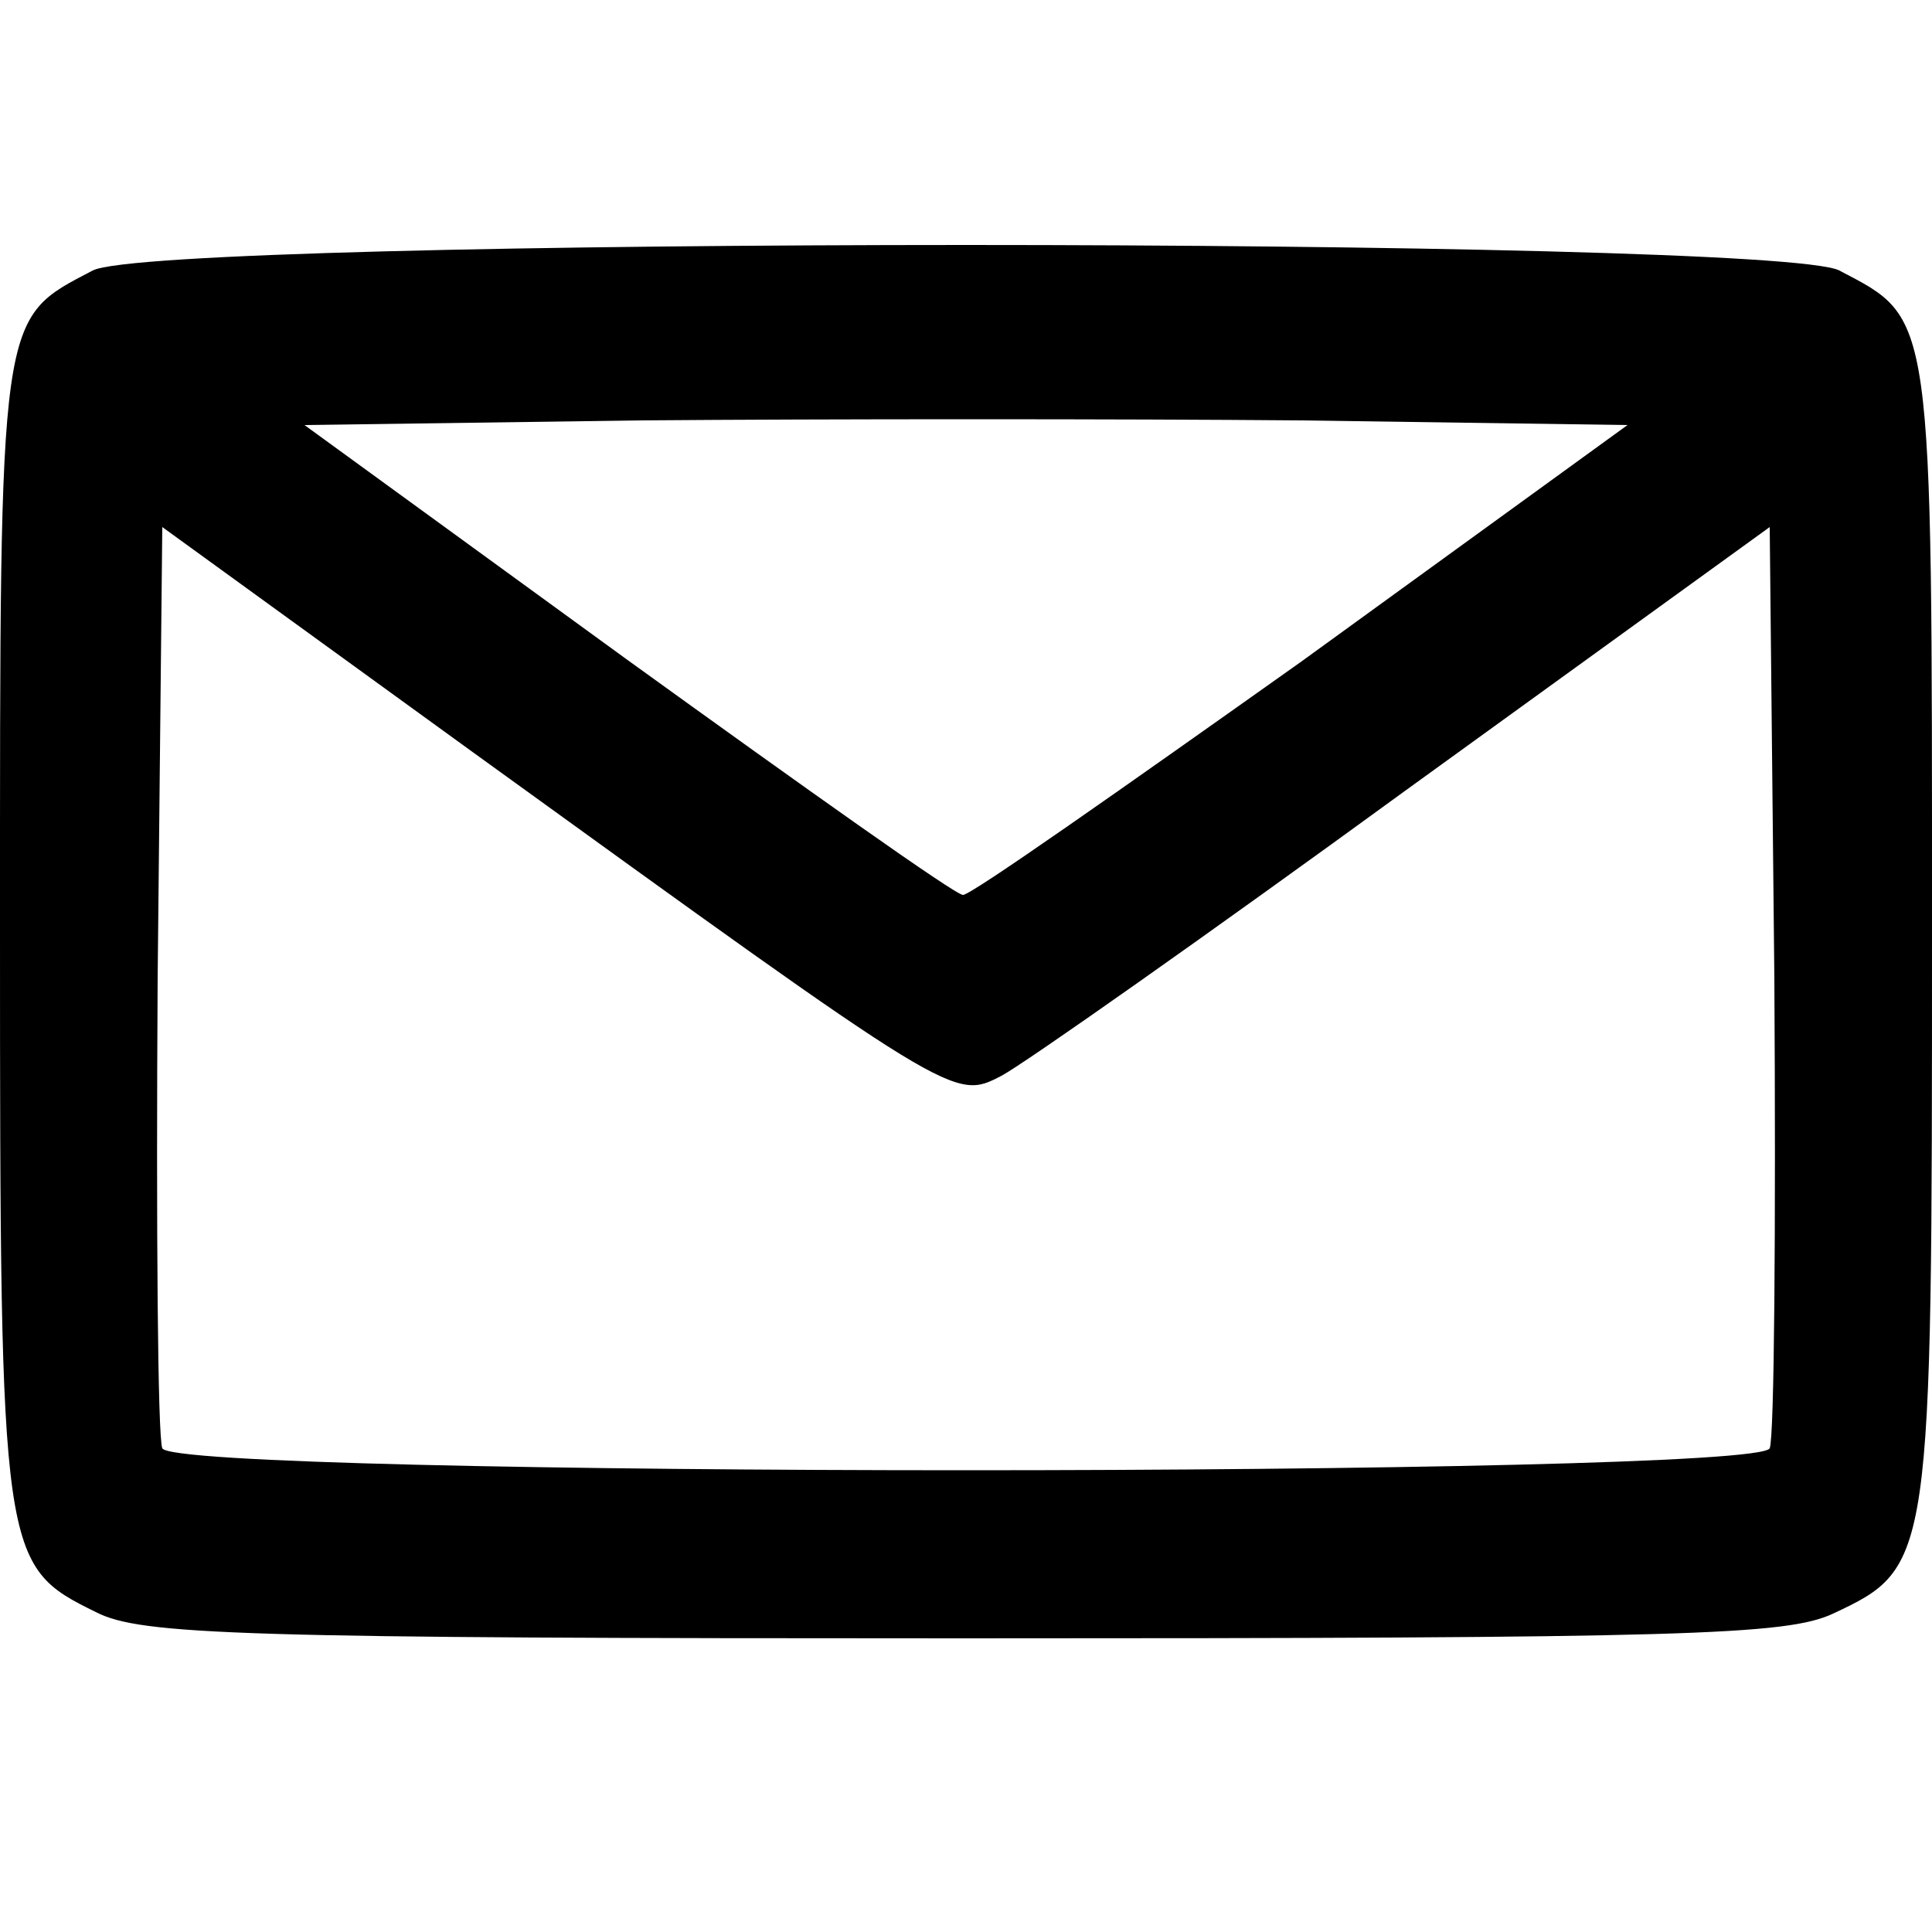 <!DOCTYPE svg PUBLIC "-//W3C//DTD SVG 20010904//EN" "http://www.w3.org/TR/2001/REC-SVG-20010904/DTD/svg10.dtd">
<svg version="1.0" xmlns="http://www.w3.org/2000/svg" viewBox="0 0 1250 1250" preserveAspectRatio="xMidYMid meet">
    <g>
        <path d="M62 1043 c-61 -30 -62 -34 -62 -440 0 -404 -1 -396 60 -428 43 -22 1087 -22 1130 0 61 32 60 24 60 428 0 408 0 411 -64 441 -30 14 -94 16 -563 16 -467 0 -532 -2 -561 -17z m1083 -106 c3 -7 4 -143 3 -304 l-3 -292 -235 170 c-129 94 -247 177 -262 185 -31 16 -29 17 -343 -210 l-200 -145 -3 292 c-1 160 0 297 3 304 7 19 1033 19 1040 0z m-303 -509 l211 -153 -211 -3 c-116 -1 -308 -1 -428 0 l-217 3 209 152 c115 83 212 152 217 152 4 1 102 -68 219 -151z"/>
    </g>

</svg>
